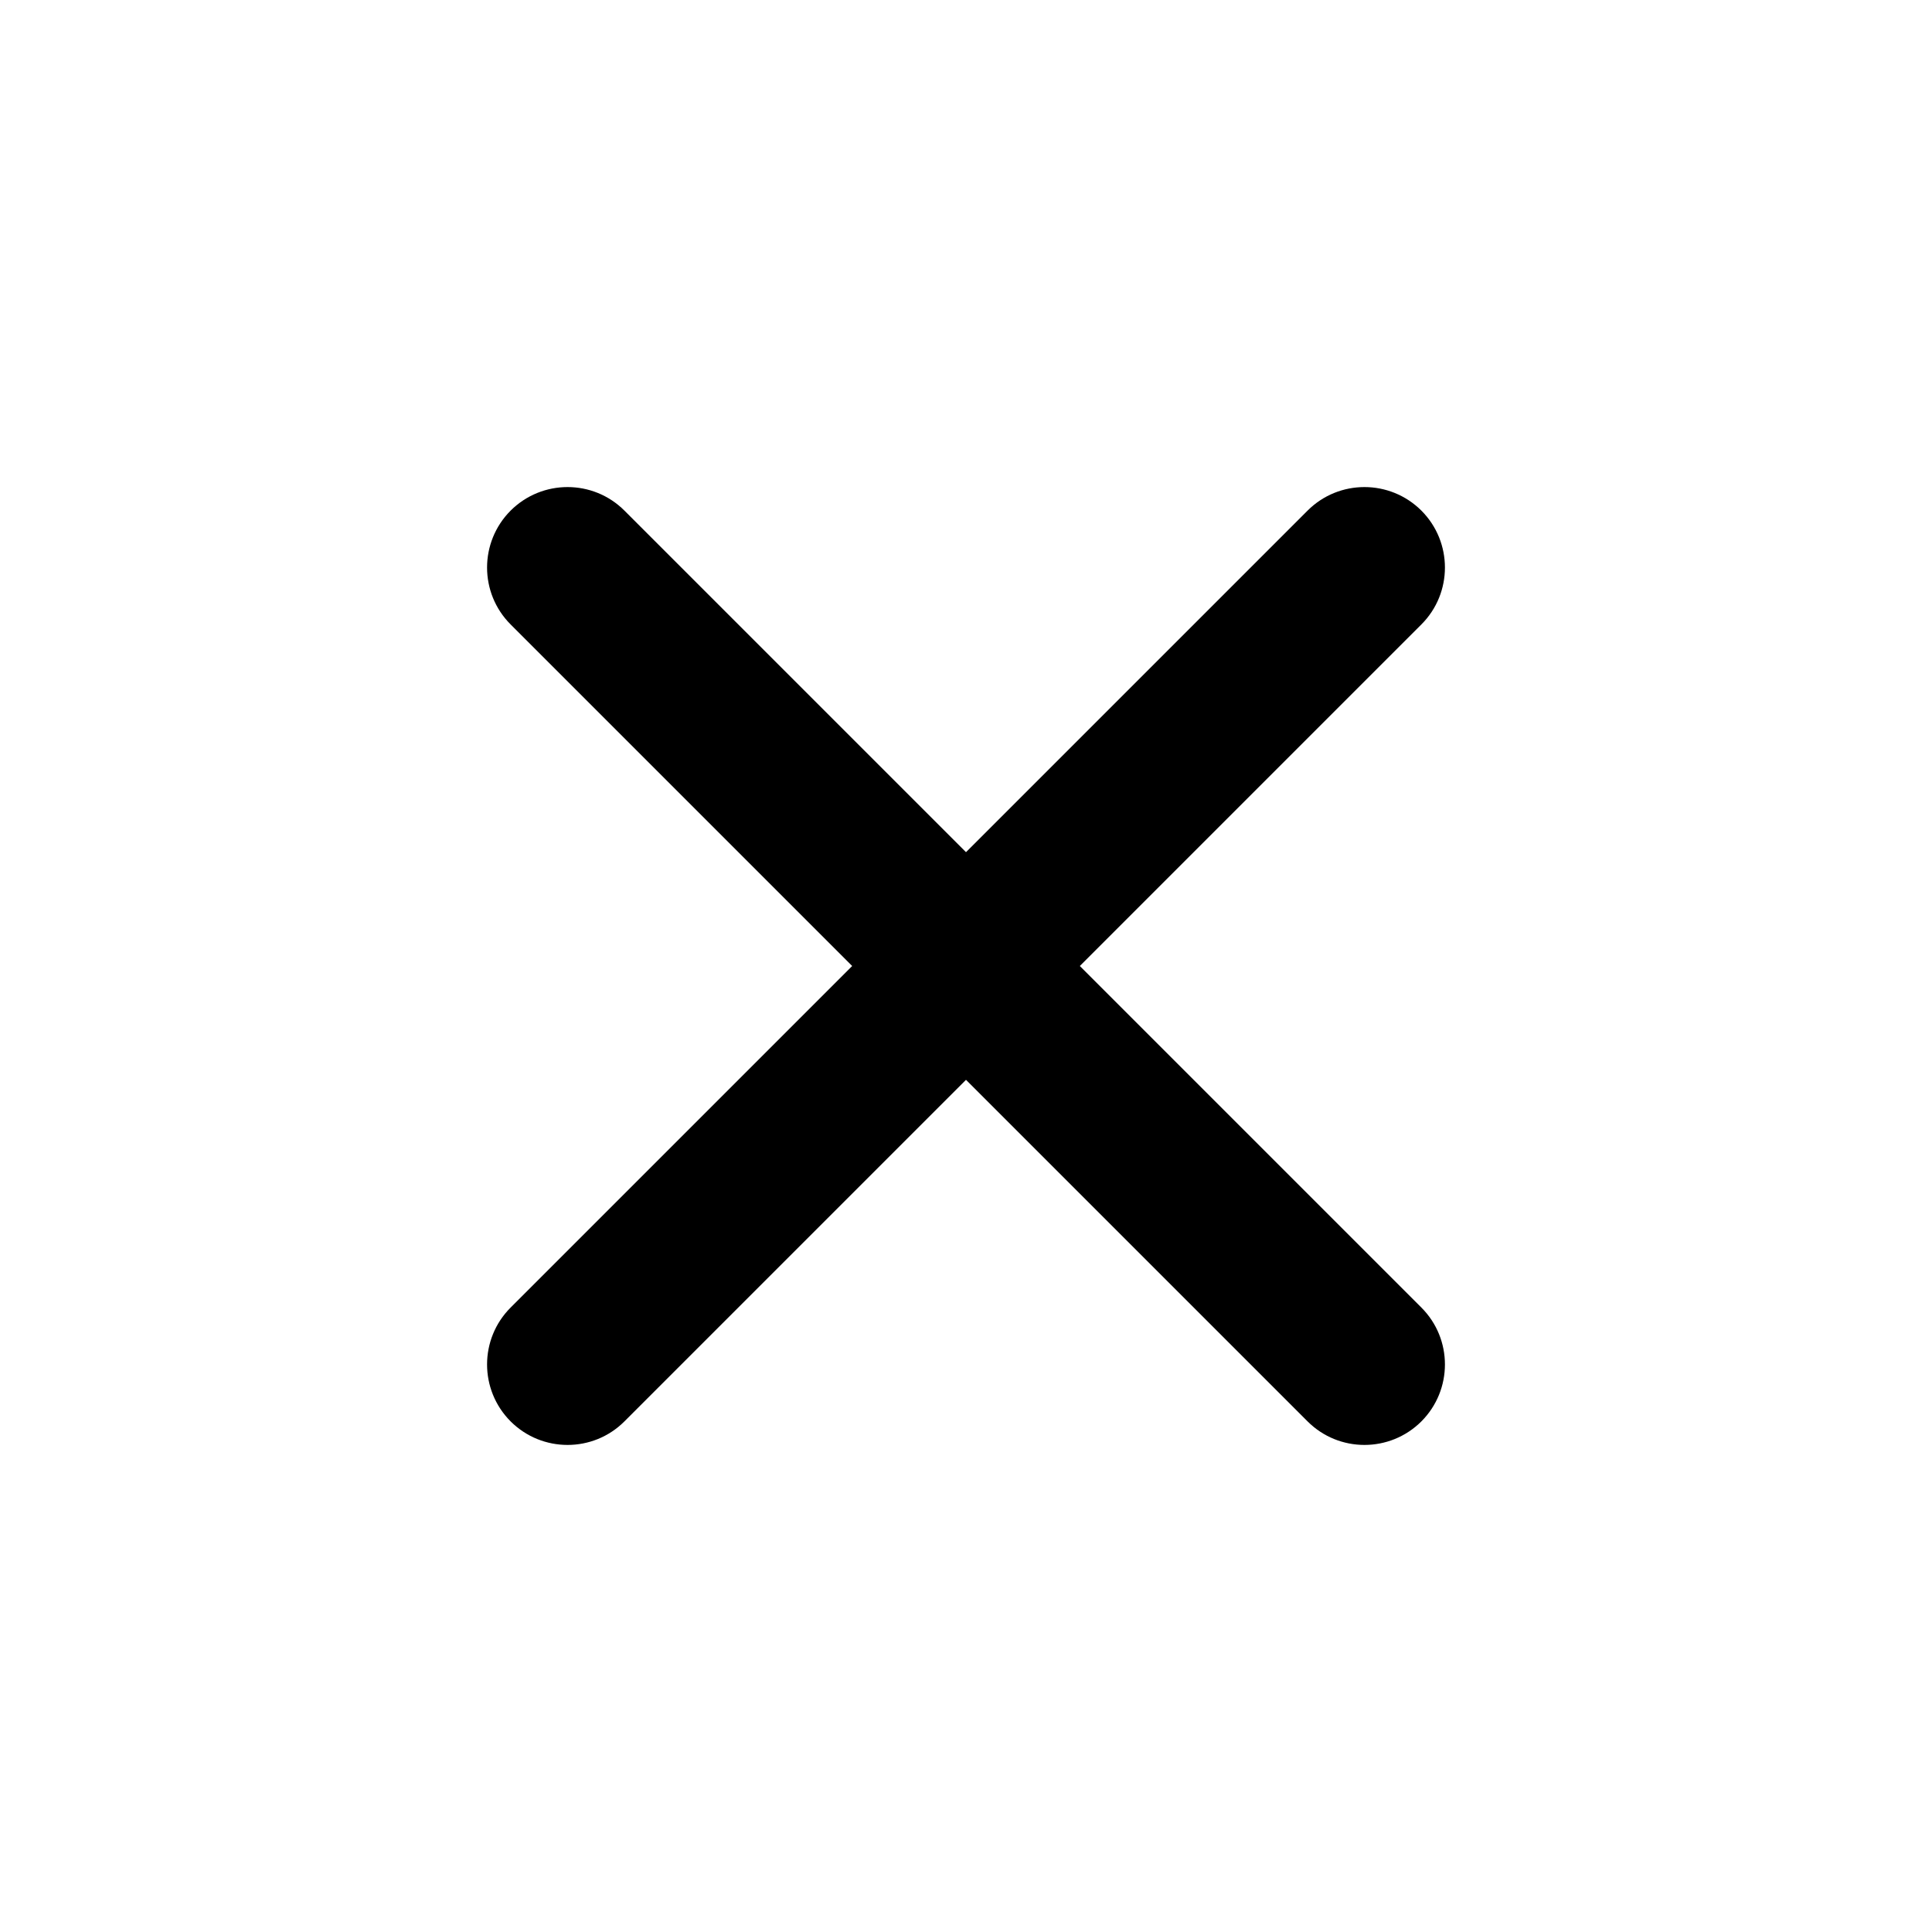 <?xml version="1.0" encoding="UTF-8"?>
<svg width="24px" height="24px" viewBox="0 0 24 24" version="1.1" xmlns="http://www.w3.org/2000/svg" xmlns:xlink="http://www.w3.org/1999/xlink">
    <!-- Generator: Sketch 60.1 (88133) - https://sketch.com -->
    <title>ic_close</title>
    <desc>Created with Sketch.</desc>
    <g id="ic_close" stroke="none" stroke-width="1" fill="none" fill-rule="evenodd">
        <rect id="Bounds" x="0" y="0" width="24" height="24"></rect>
        <path d="M13.414,12 L17.657,16.243 C18.047,16.633 18.047,17.266 17.657,17.657 C17.266,18.047 16.633,18.047 16.243,17.657 L12,13.414 L7.757,17.657 C7.367,18.047 6.734,18.047 6.343,17.657 C5.953,17.266 5.953,16.633 6.343,16.243 L10.586,12 L6.343,7.757 C5.953,7.367 5.953,6.734 6.343,6.343 C6.734,5.953 7.367,5.953 7.757,6.343 L12,10.586 L16.243,6.343 C16.633,5.953 17.266,5.953 17.657,6.343 C18.047,6.734 18.047,7.367 17.657,7.757 L13.414,12 Z" id="Combined-Shape" fill="#000000"></path>
    </g>
</svg>